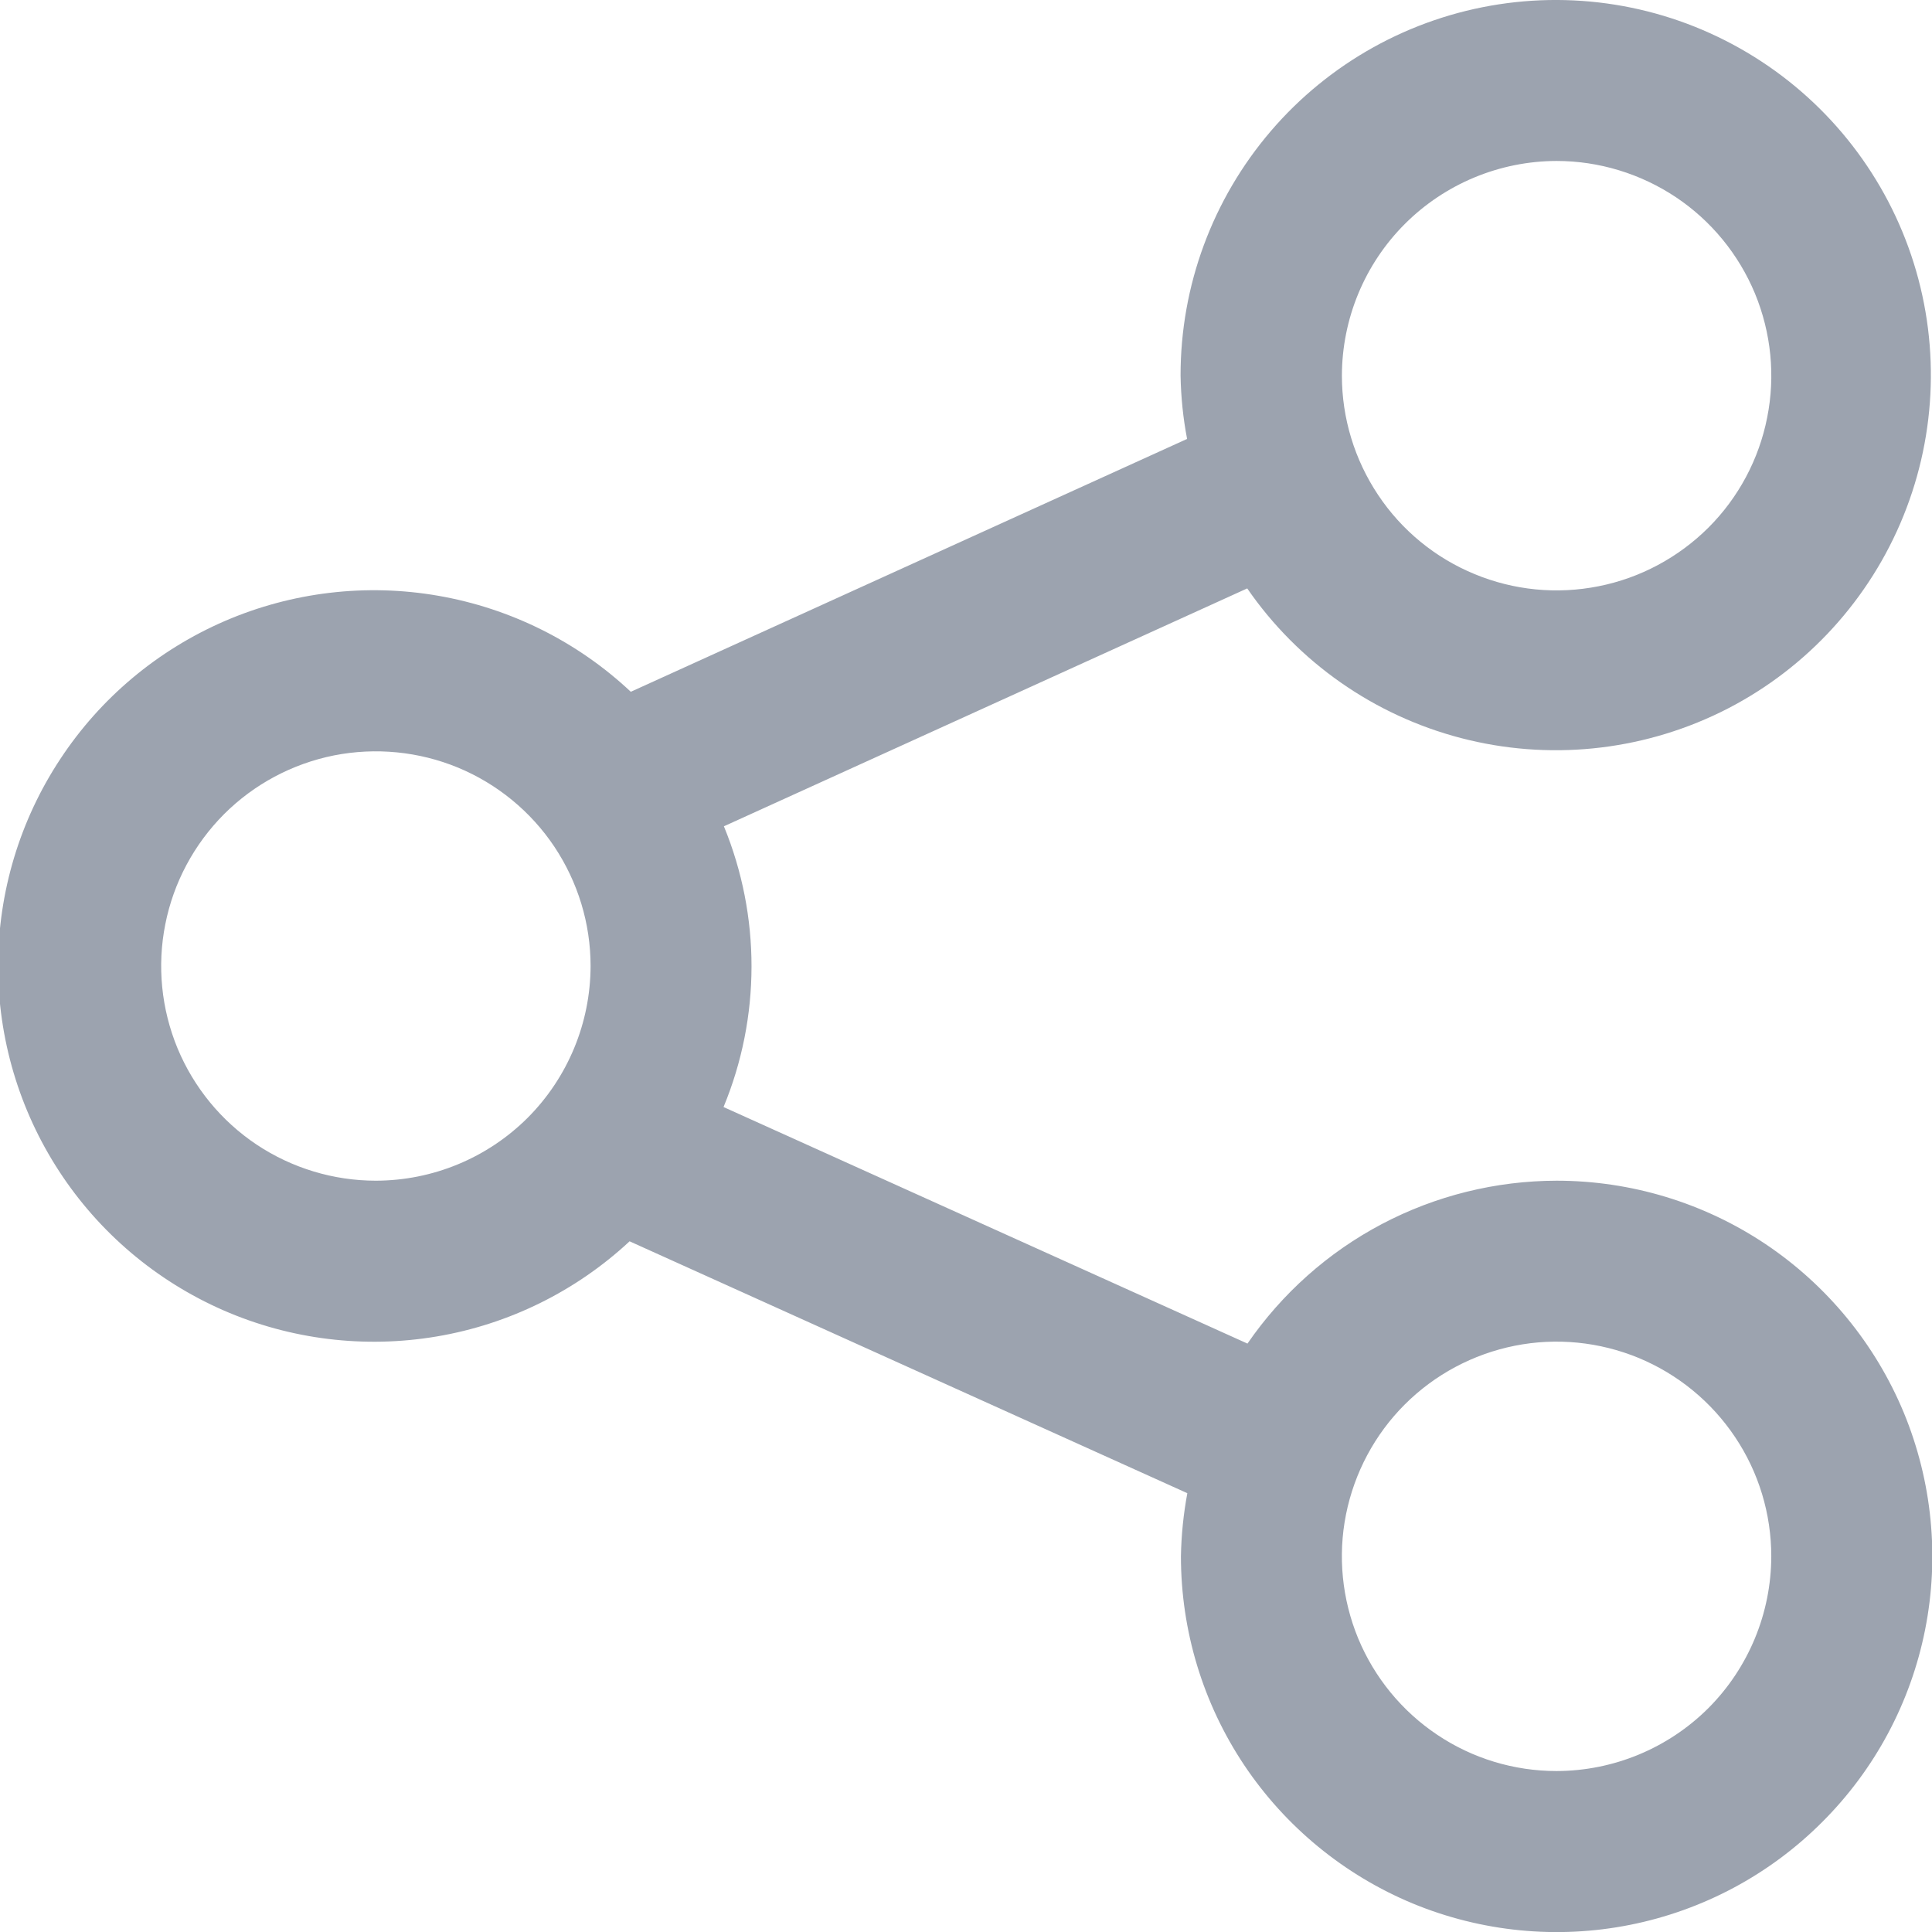 <svg width="16" height="16" viewBox="0 0 16 16" fill="none" xmlns="http://www.w3.org/2000/svg">
  <g id="share (1) 1" clip-path="url(#clip0_881_2202)">
    <g id="01 align center">
      <path id="Vector"
        d="M12.891 9.778C12.387 9.779 11.89 9.902 11.444 10.137C10.998 10.372 10.617 10.712 10.331 11.127L5.992 9.168C6.3 8.424 6.301 7.588 5.995 6.843L10.329 4.873C10.751 5.485 11.379 5.924 12.098 6.112C12.817 6.3 13.579 6.224 14.247 5.899C14.915 5.573 15.443 5.018 15.737 4.336C16.031 3.653 16.071 2.888 15.849 2.179C15.627 1.47 15.158 0.864 14.528 0.471C13.897 0.077 13.147 -0.077 12.412 0.036C11.678 0.149 11.008 0.521 10.525 1.085C10.041 1.65 9.776 2.368 9.777 3.111C9.78 3.287 9.798 3.463 9.831 3.635L5.224 5.729C4.782 5.314 4.228 5.038 3.63 4.934C3.033 4.83 2.418 4.903 1.862 5.143C1.305 5.384 0.831 5.781 0.498 6.288C0.164 6.794 -0.014 7.387 -0.016 7.993C-0.017 8.599 0.159 9.193 0.49 9.7C0.821 10.208 1.294 10.608 1.849 10.851C2.405 11.094 3.019 11.169 3.617 11.068C4.215 10.967 4.77 10.693 5.214 10.28L9.833 12.366C9.801 12.538 9.783 12.713 9.78 12.889C9.78 13.504 9.962 14.106 10.304 14.618C10.646 15.129 11.132 15.528 11.7 15.764C12.269 15.999 12.895 16.061 13.498 15.941C14.102 15.821 14.656 15.525 15.091 15.089C15.527 14.654 15.823 14.1 15.943 13.496C16.063 12.893 16.001 12.267 15.766 11.698C15.53 11.13 15.131 10.644 14.62 10.302C14.108 9.96 13.506 9.778 12.891 9.778ZM12.891 1.333C13.242 1.333 13.586 1.438 13.879 1.633C14.171 1.828 14.399 2.106 14.534 2.431C14.668 2.756 14.704 3.113 14.635 3.458C14.567 3.803 14.398 4.12 14.149 4.369C13.9 4.617 13.583 4.787 13.239 4.855C12.894 4.924 12.536 4.889 12.211 4.754C11.886 4.62 11.608 4.392 11.413 4.099C11.218 3.807 11.113 3.463 11.113 3.111C11.114 2.64 11.301 2.188 11.634 1.855C11.967 1.522 12.419 1.334 12.891 1.333ZM3.113 9.778C2.762 9.778 2.418 9.674 2.125 9.479C1.833 9.284 1.605 9.006 1.47 8.681C1.336 8.356 1.3 7.999 1.369 7.654C1.437 7.309 1.607 6.992 1.855 6.743C2.104 6.494 2.421 6.325 2.766 6.256C3.111 6.188 3.468 6.223 3.793 6.357C4.118 6.492 4.396 6.72 4.591 7.012C4.786 7.305 4.891 7.648 4.891 8C4.89 8.471 4.703 8.923 4.37 9.257C4.036 9.59 3.585 9.777 3.113 9.778ZM12.891 14.667C12.539 14.667 12.195 14.563 11.903 14.367C11.611 14.172 11.383 13.894 11.248 13.569C11.114 13.244 11.078 12.887 11.147 12.542C11.216 12.197 11.385 11.88 11.633 11.632C11.882 11.383 12.199 11.214 12.544 11.145C12.889 11.076 13.246 11.112 13.571 11.246C13.896 11.381 14.174 11.609 14.369 11.901C14.565 12.193 14.669 12.537 14.669 12.889C14.668 13.36 14.481 13.812 14.148 14.146C13.814 14.479 13.362 14.666 12.891 14.667Z"
        fill="#9CA3AF" />
    </g>
  </g>
  <defs>
    <clipPath id="clip0_881_2202">
      <rect width="16" height="16" fill="white" />
    </clipPath>
  </defs>
</svg>
